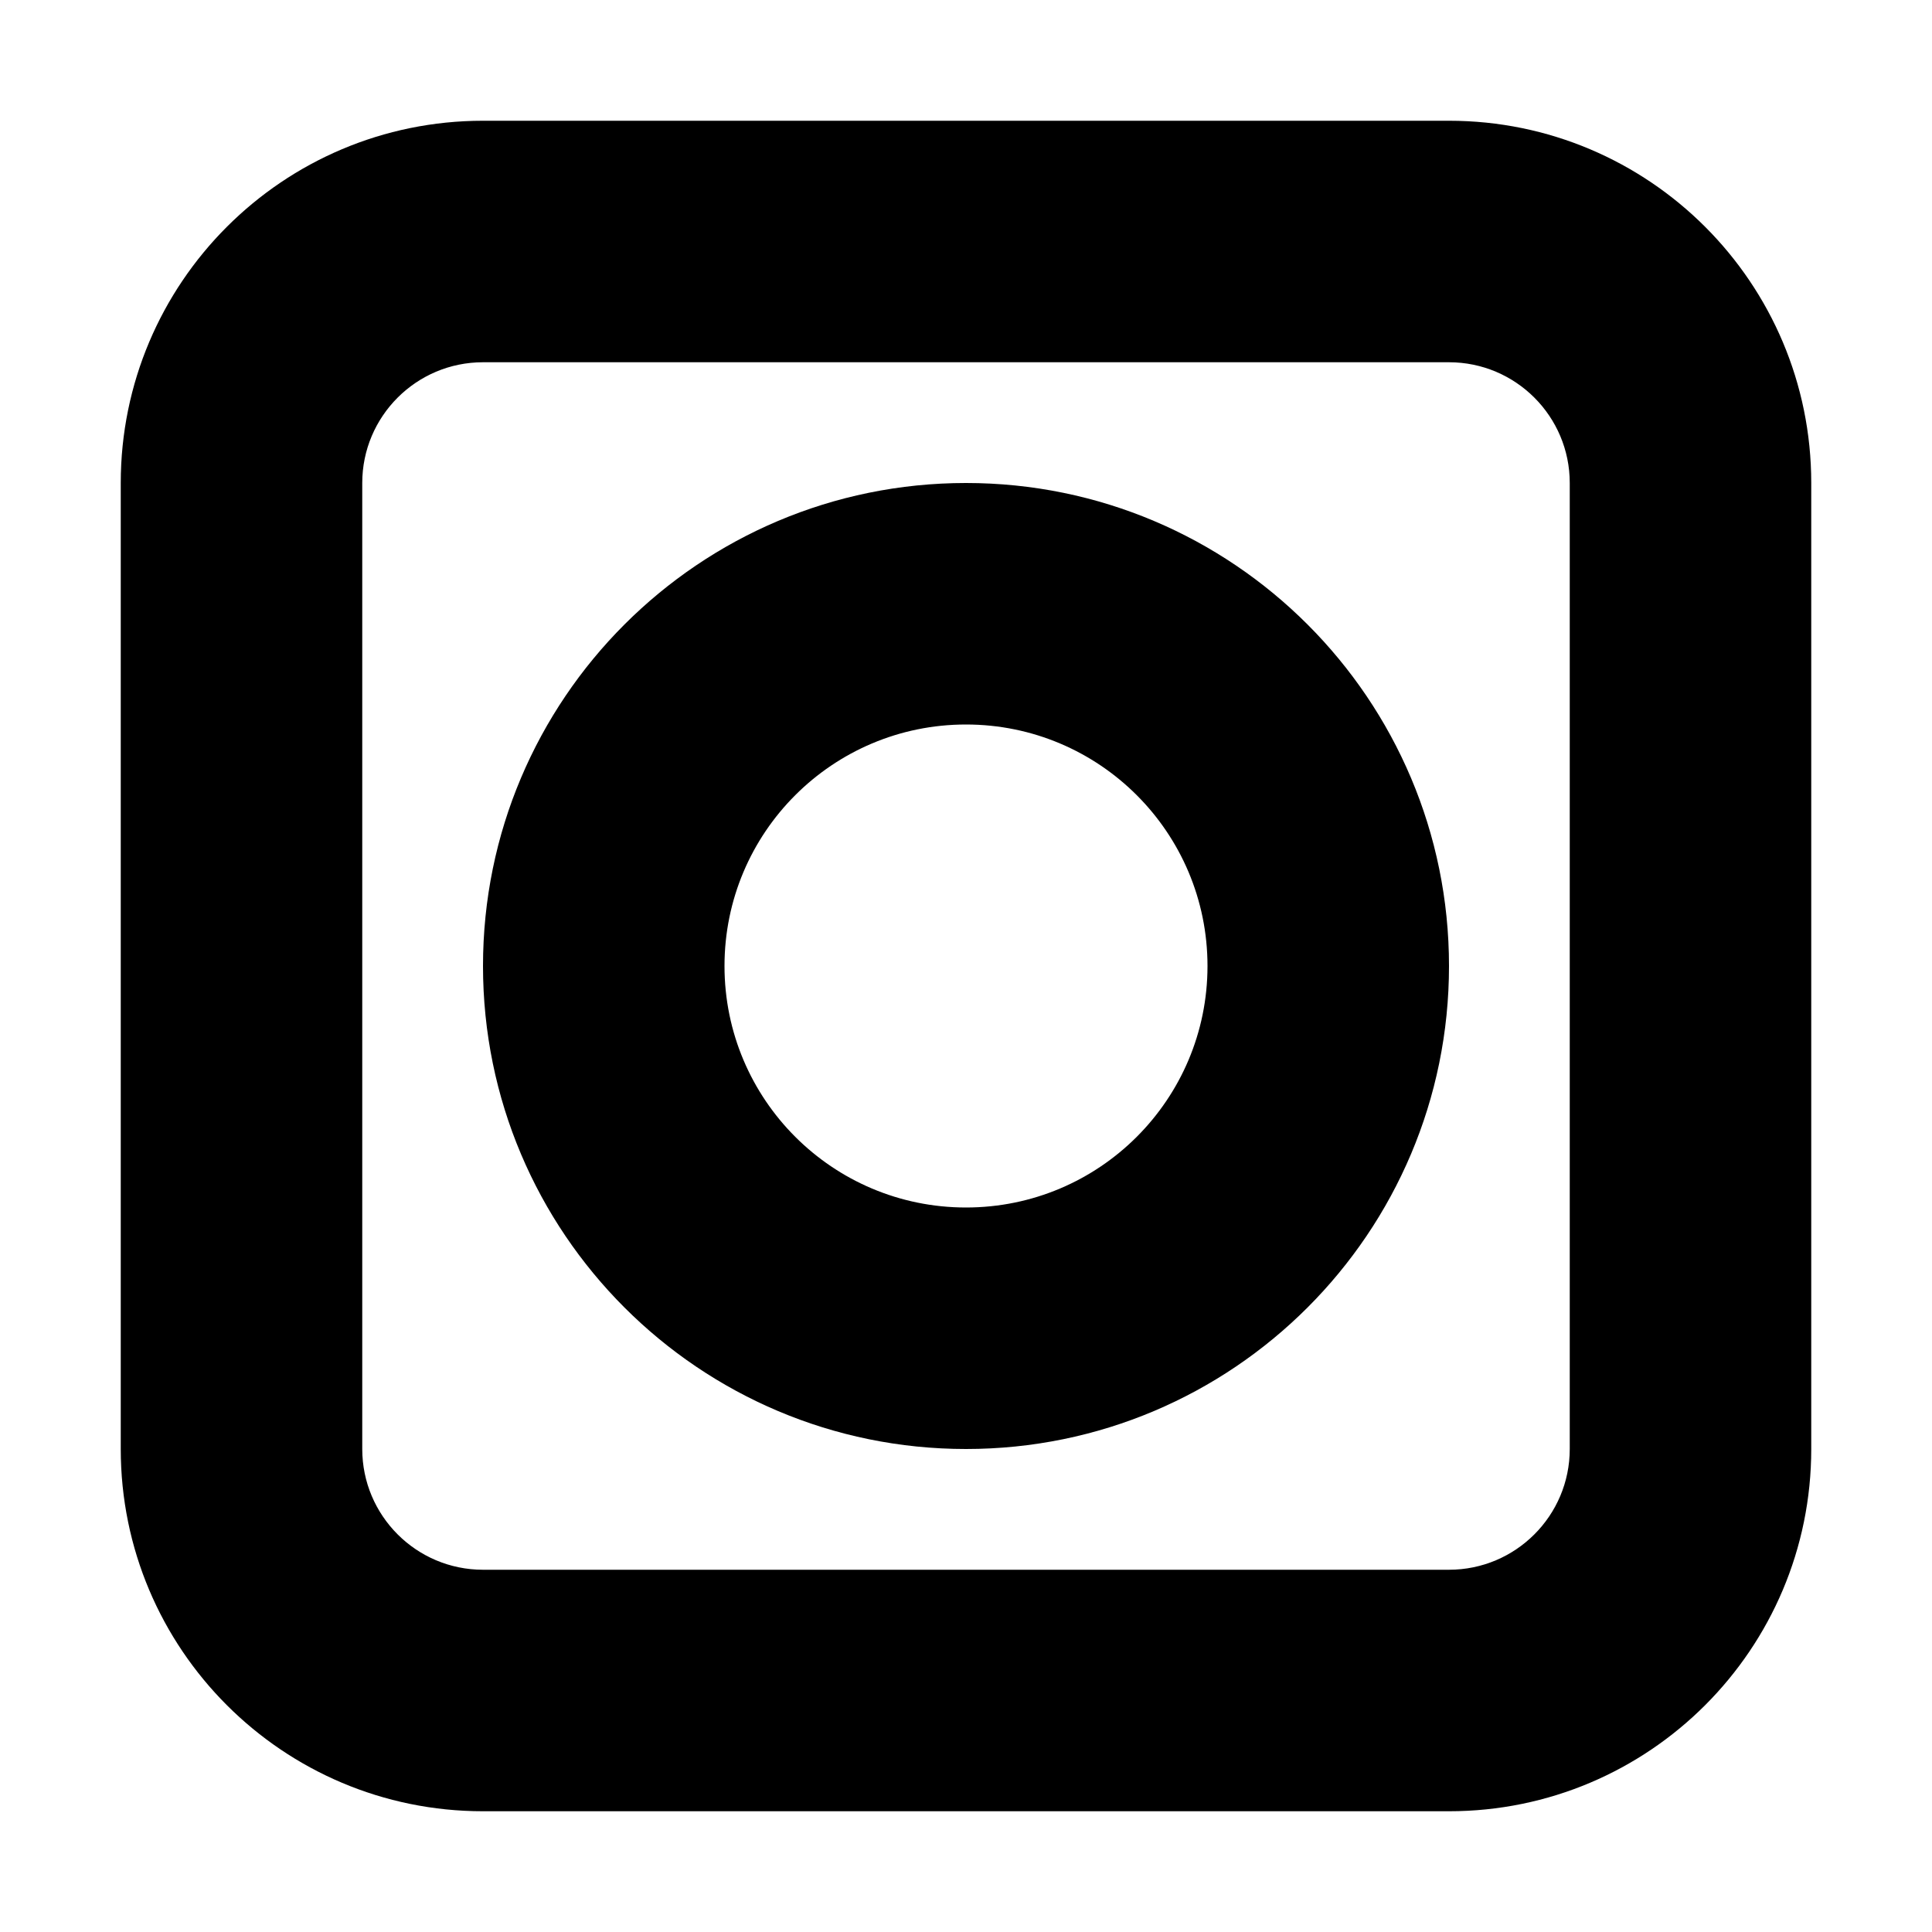 <svg width="16" height="16" viewBox="0 0 16 16" fill="none" xmlns="http://www.w3.org/2000/svg">
<rect width="16" height="16" fill="white"/>
<path d="M2 12H3H2ZM2 4H1H2ZM12 14V15V14ZM4 14V13V14ZM12 2V1V2ZM4 2L4 3H4V2ZM14 12L13 12V12L14 12ZM14 4L13 4L14 4ZM3 12L3 4L1 4L1 12H3ZM12 13L4 13L4 15L12 15V13ZM12 1L4 1V3L12 3V1ZM15 12L15 4L13 4L13 12L15 12ZM12 15C13.657 15 15 13.657 15 12L13 12C13 12.552 12.552 13 12 13V15ZM12 3C12.552 3 13 3.448 13 4L15 4C15 2.343 13.657 1 12 1V3ZM3 4C3 3.448 3.448 3 4 3L4 1C2.343 1 1 2.343 1 4H3ZM1 12C1 13.657 2.343 15 4 15V13C3.448 13 3 12.552 3 12H1ZM10 8C10 9.105 9.105 10 8 10V12C10.209 12 12 10.209 12 8H10ZM8 10C6.895 10 6 9.105 6 8H4C4 10.209 5.791 12 8 12V10ZM6 8C6 6.895 6.895 6 8 6V4C5.791 4 4 5.791 4 8H6ZM8 6C9.105 6 10 6.895 10 8H12C12 5.791 10.209 4 8 4V6Z" fill="black"/>
</svg>
